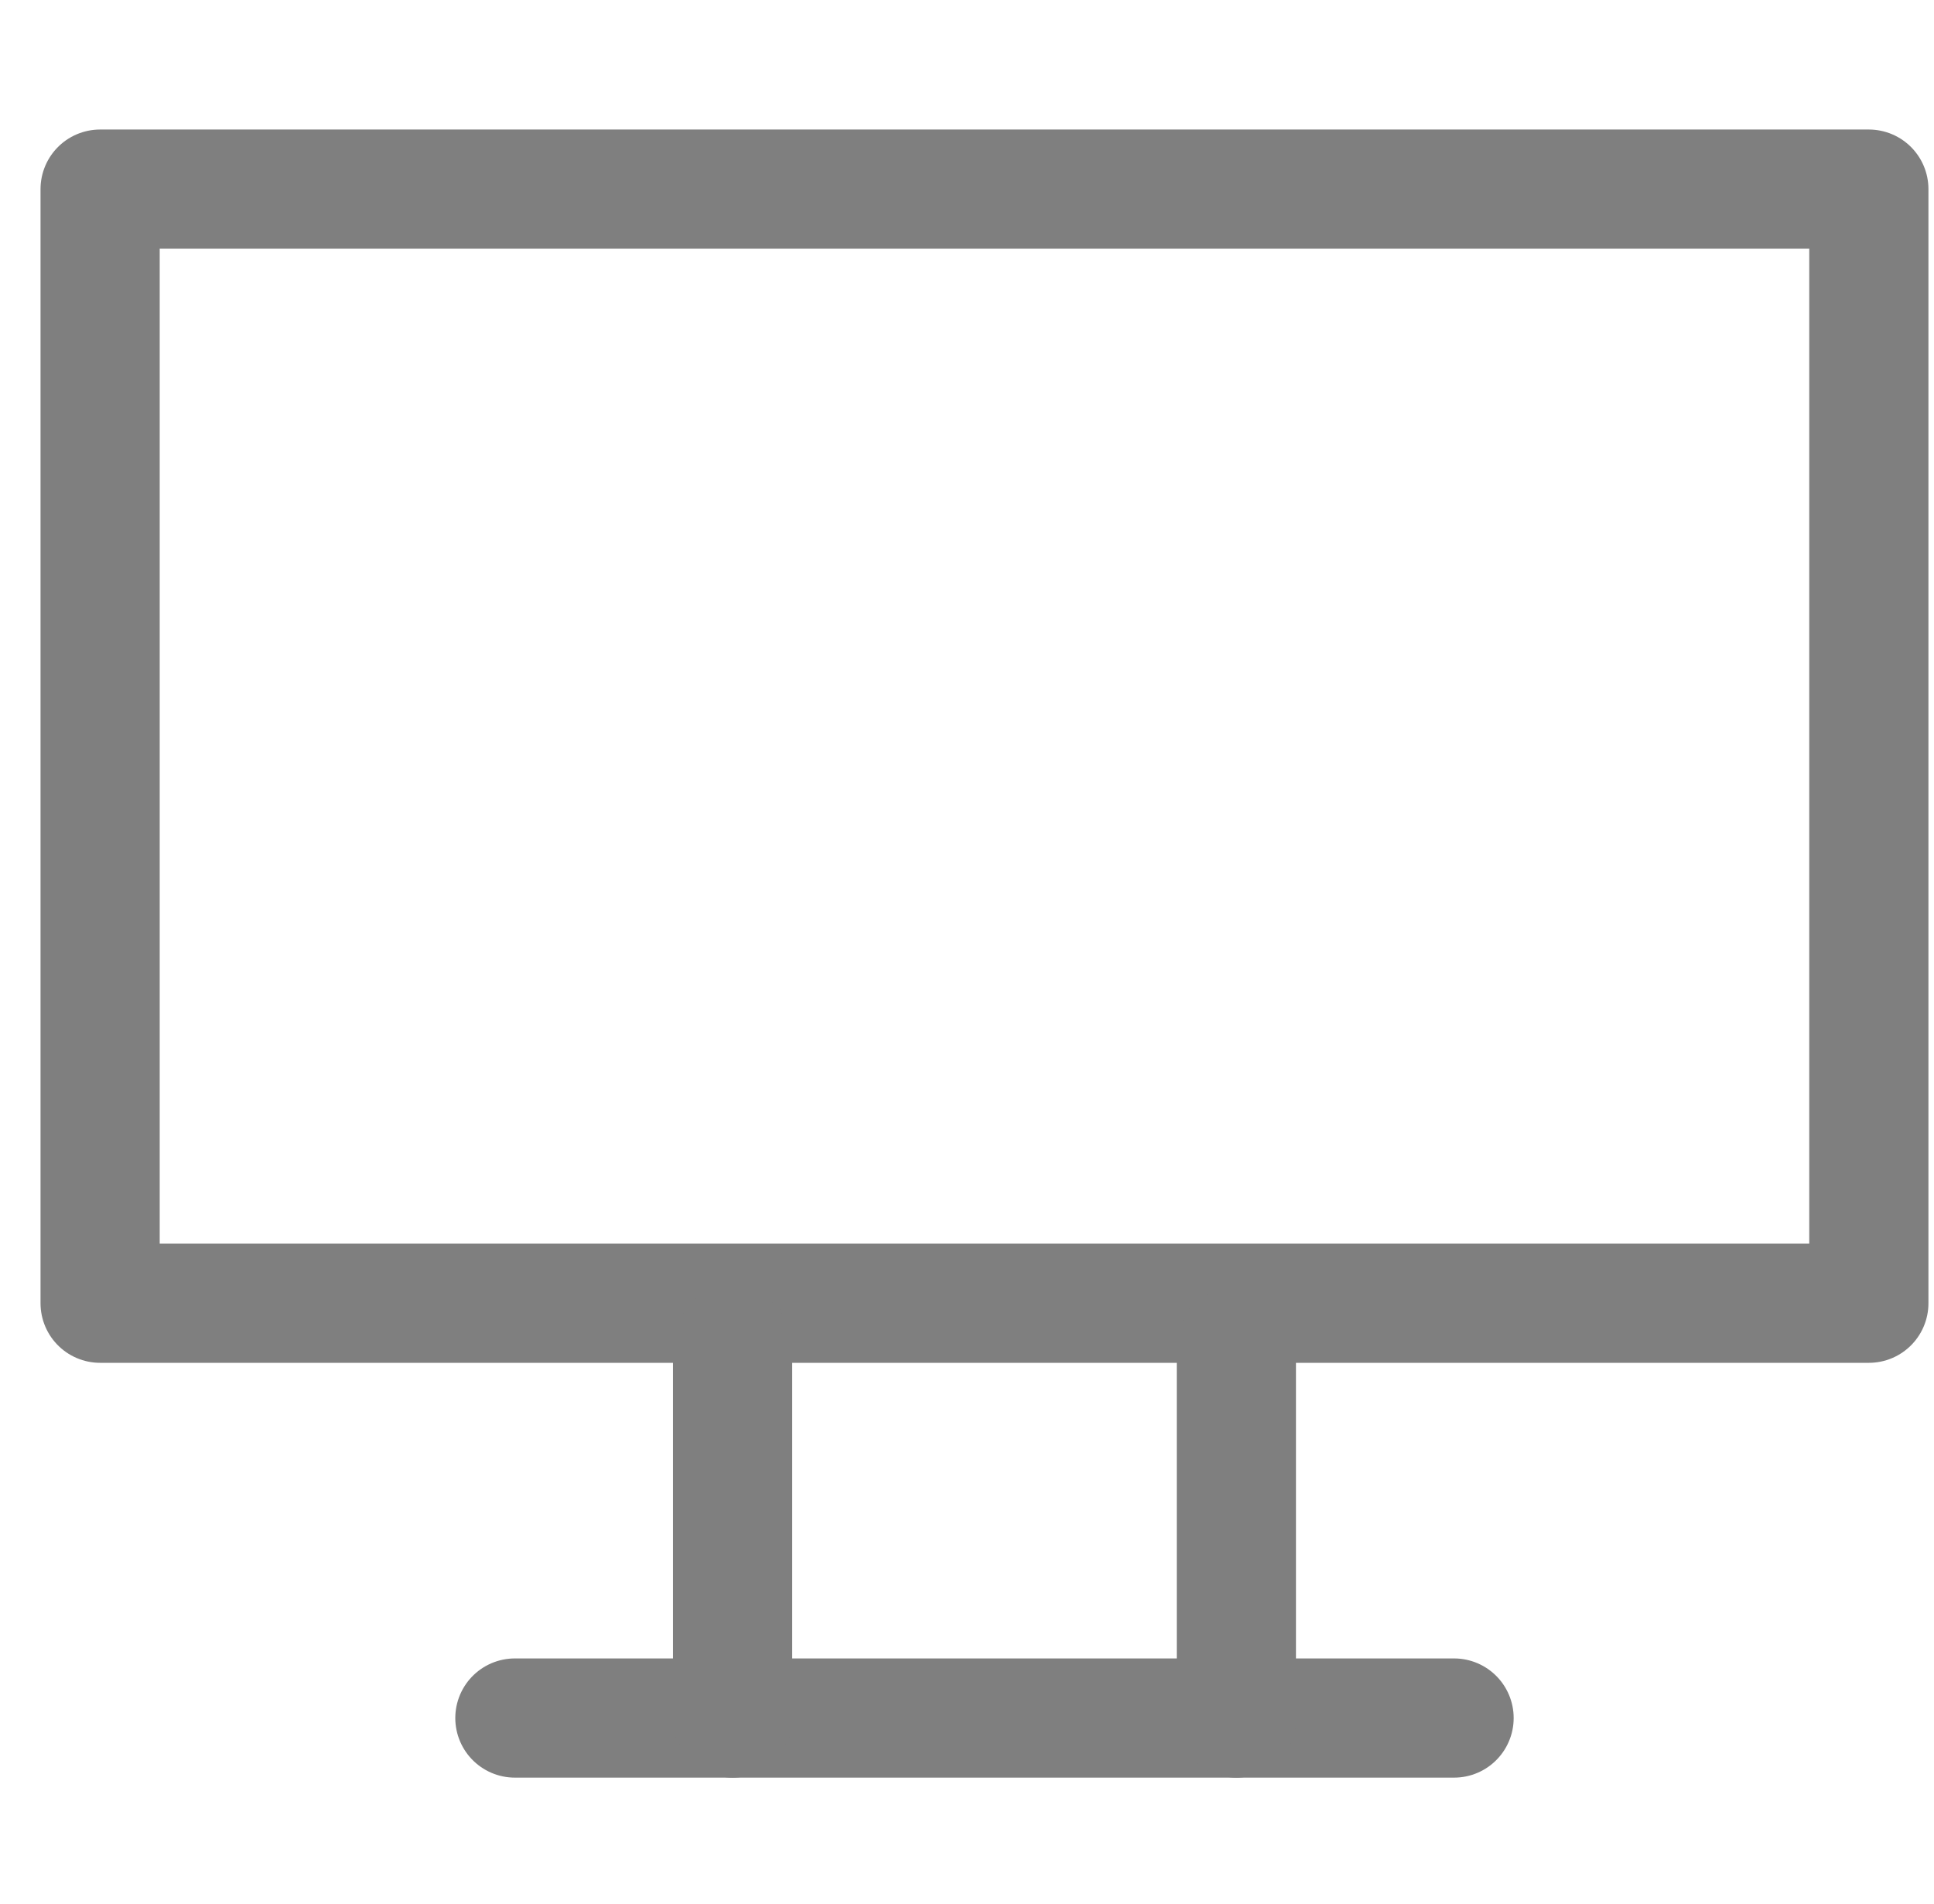 <?xml version="1.0" encoding="UTF-8"?><svg id="uuid-54649c6f-7f9a-4eac-b78b-78c0e66682d7" xmlns="http://www.w3.org/2000/svg" viewBox="0 0 12.17 11.98"><rect x=".63" y="1.19" width="11.13" height="7.01" style="fill:none; stroke:#7f7f7f; stroke-linecap:round; stroke-linejoin:round; stroke-width:.75px;"/><line x1="3.24" y1="10.81" x2="9.15" y2="10.81" style="fill:none; stroke:#7f7f7f; stroke-linecap:round; stroke-linejoin:round; stroke-width:.75px;"/><g><line x1="4.61" y1="8.47" x2="4.61" y2="10.81" style="fill:none; stroke:#7f7f7f; stroke-linecap:round; stroke-linejoin:round; stroke-width:.75px;"/><line x1="7.78" y1="8.47" x2="7.78" y2="10.81" style="fill:none; stroke:#7f7f7f; stroke-linecap:round; stroke-linejoin:round; stroke-width:.75px;"/></g></svg>